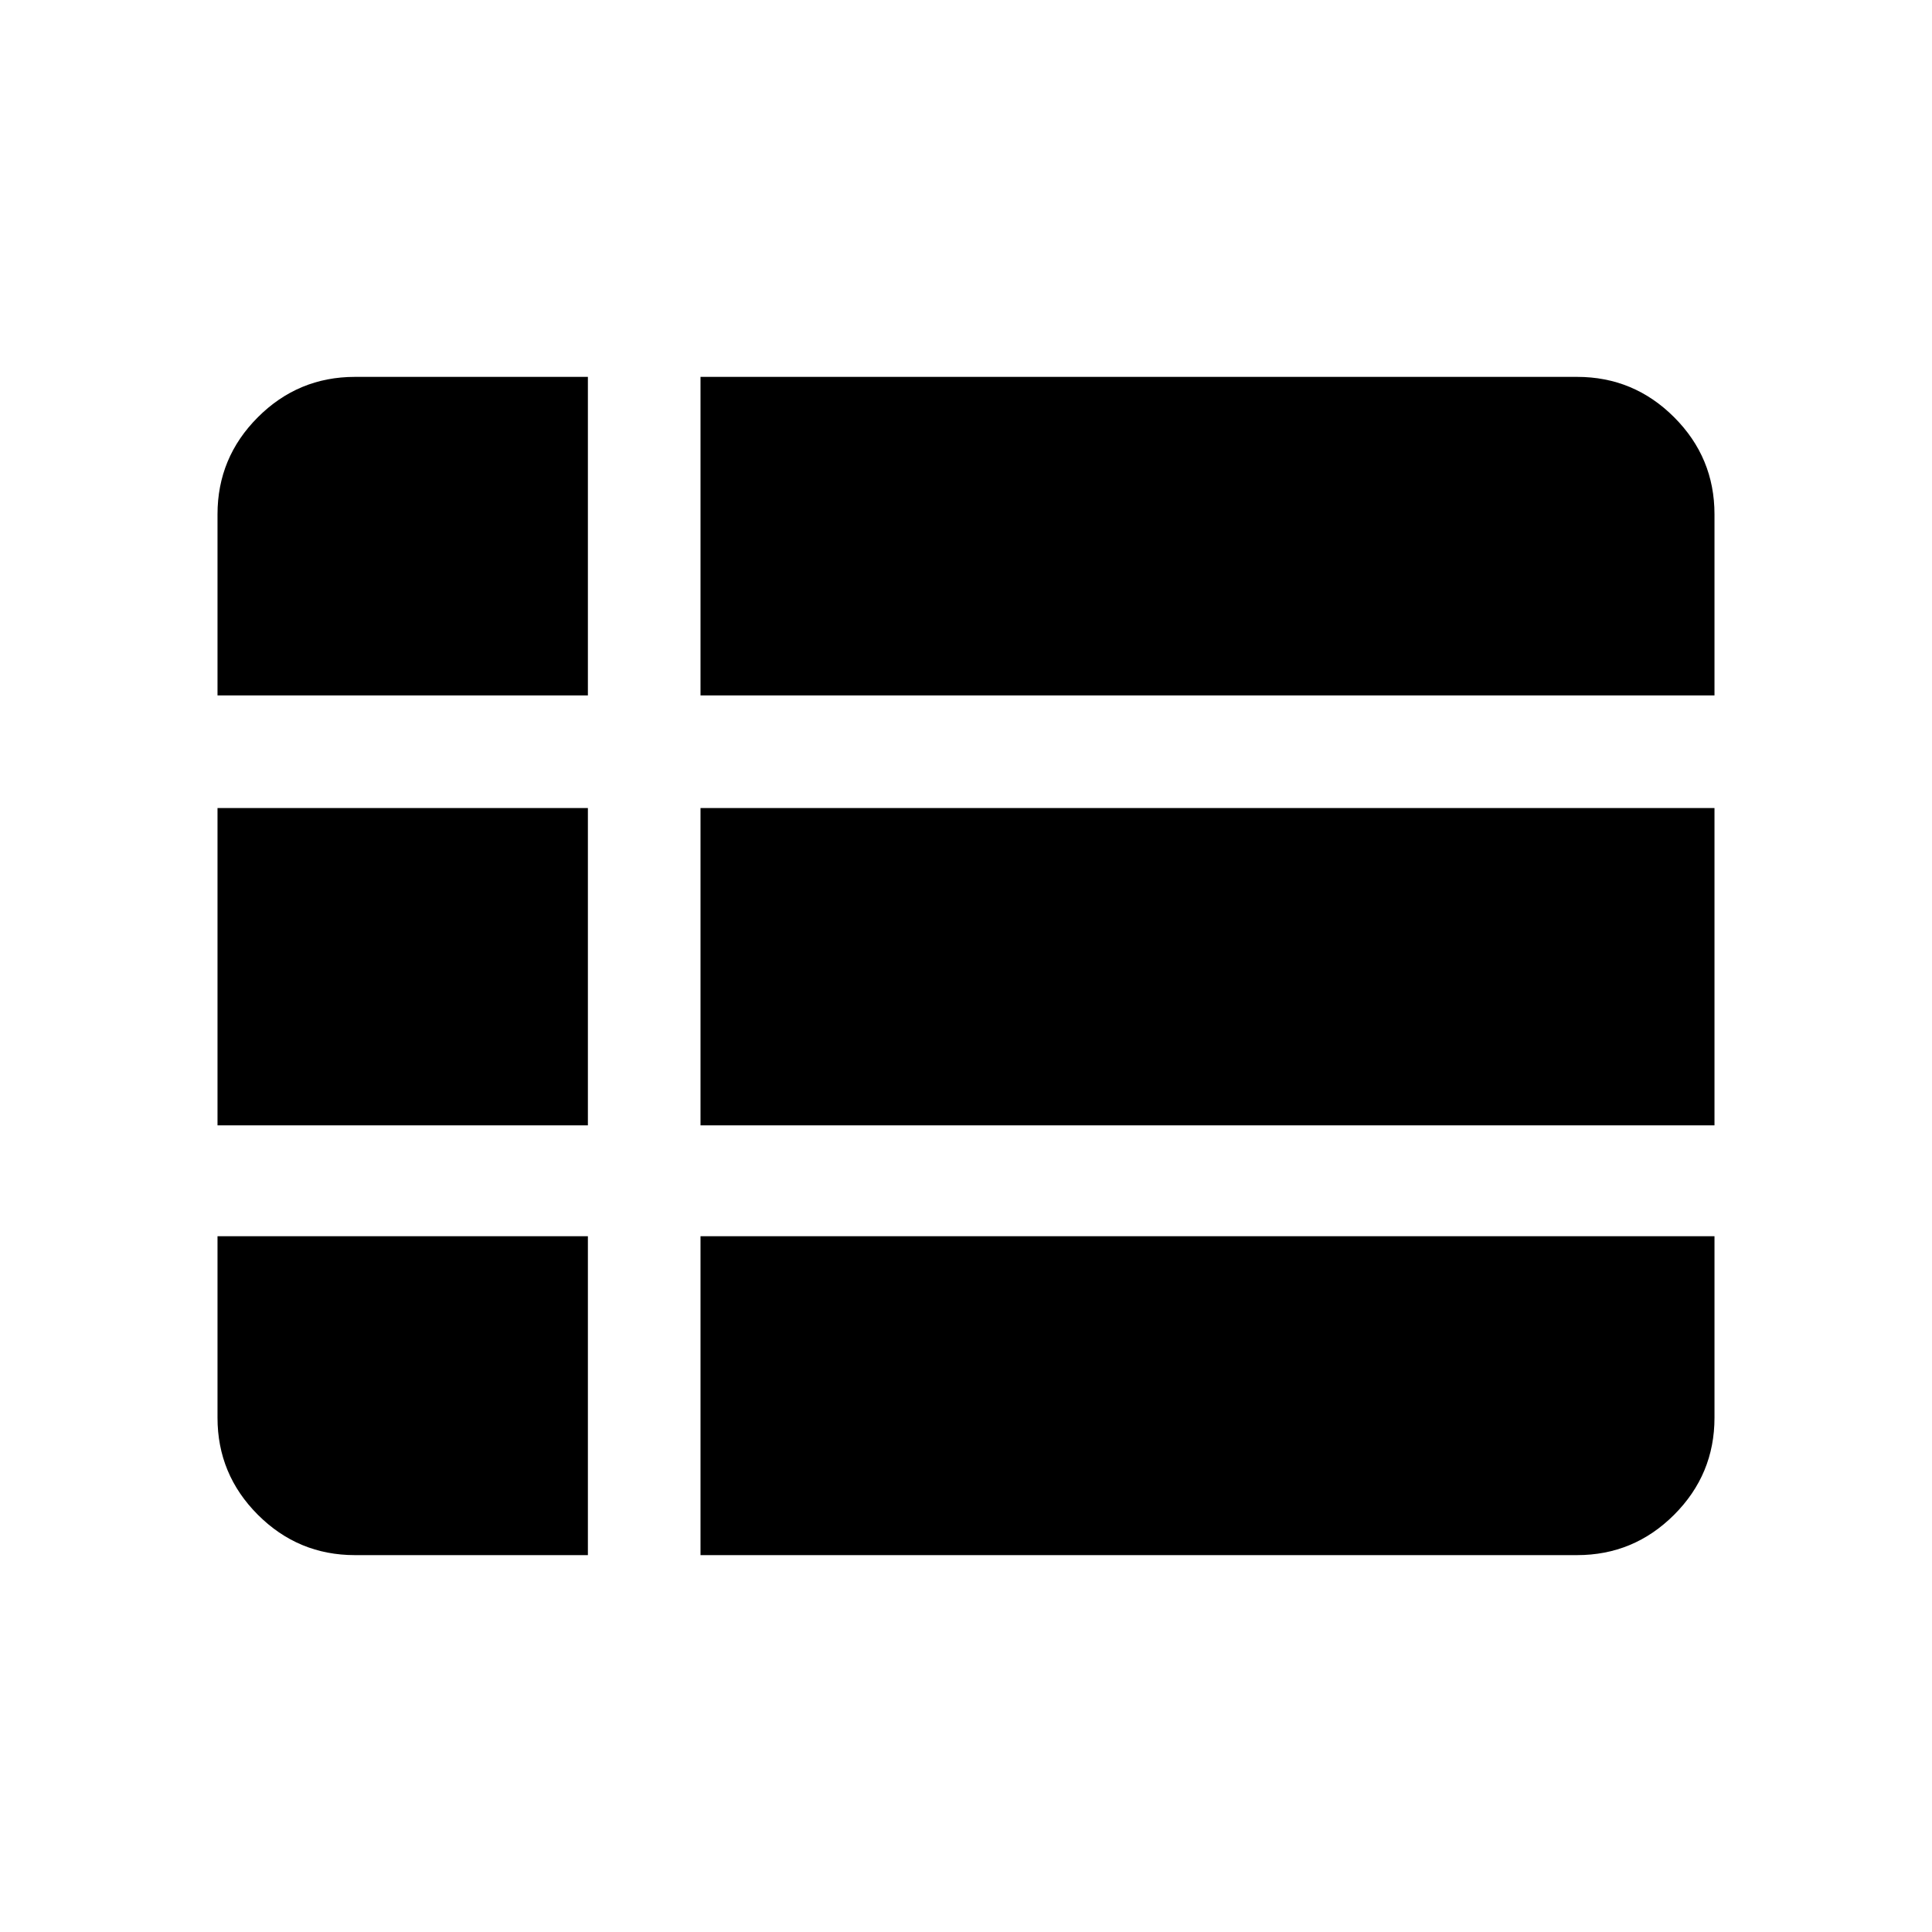 <svg xmlns="http://www.w3.org/2000/svg" height="24" viewBox="0 -960 960 960" width="24"><path d="M348.08-187.27h435.57q28.16 0 48.22-20.05 20.05-20.06 20.05-48.22v-90.19H348.08v158.46Zm-240-427.19h184.04v-158.27H176.35q-28.16 0-48.22 20.05-20.05 20.06-20.05 48.22v90Zm0 213.65h184.04V-558.5H108.08v157.69Zm68.27 213.54h115.77v-158.46H108.08v90.19q0 28.16 20.05 48.22 20.06 20.05 48.22 20.05Zm171.73-213.54h503.84V-558.5H348.08v157.69Zm0-213.65h503.84v-90q0-28.16-20.05-48.22-20.06-20.05-48.22-20.05H348.08v158.27Z"/></svg>